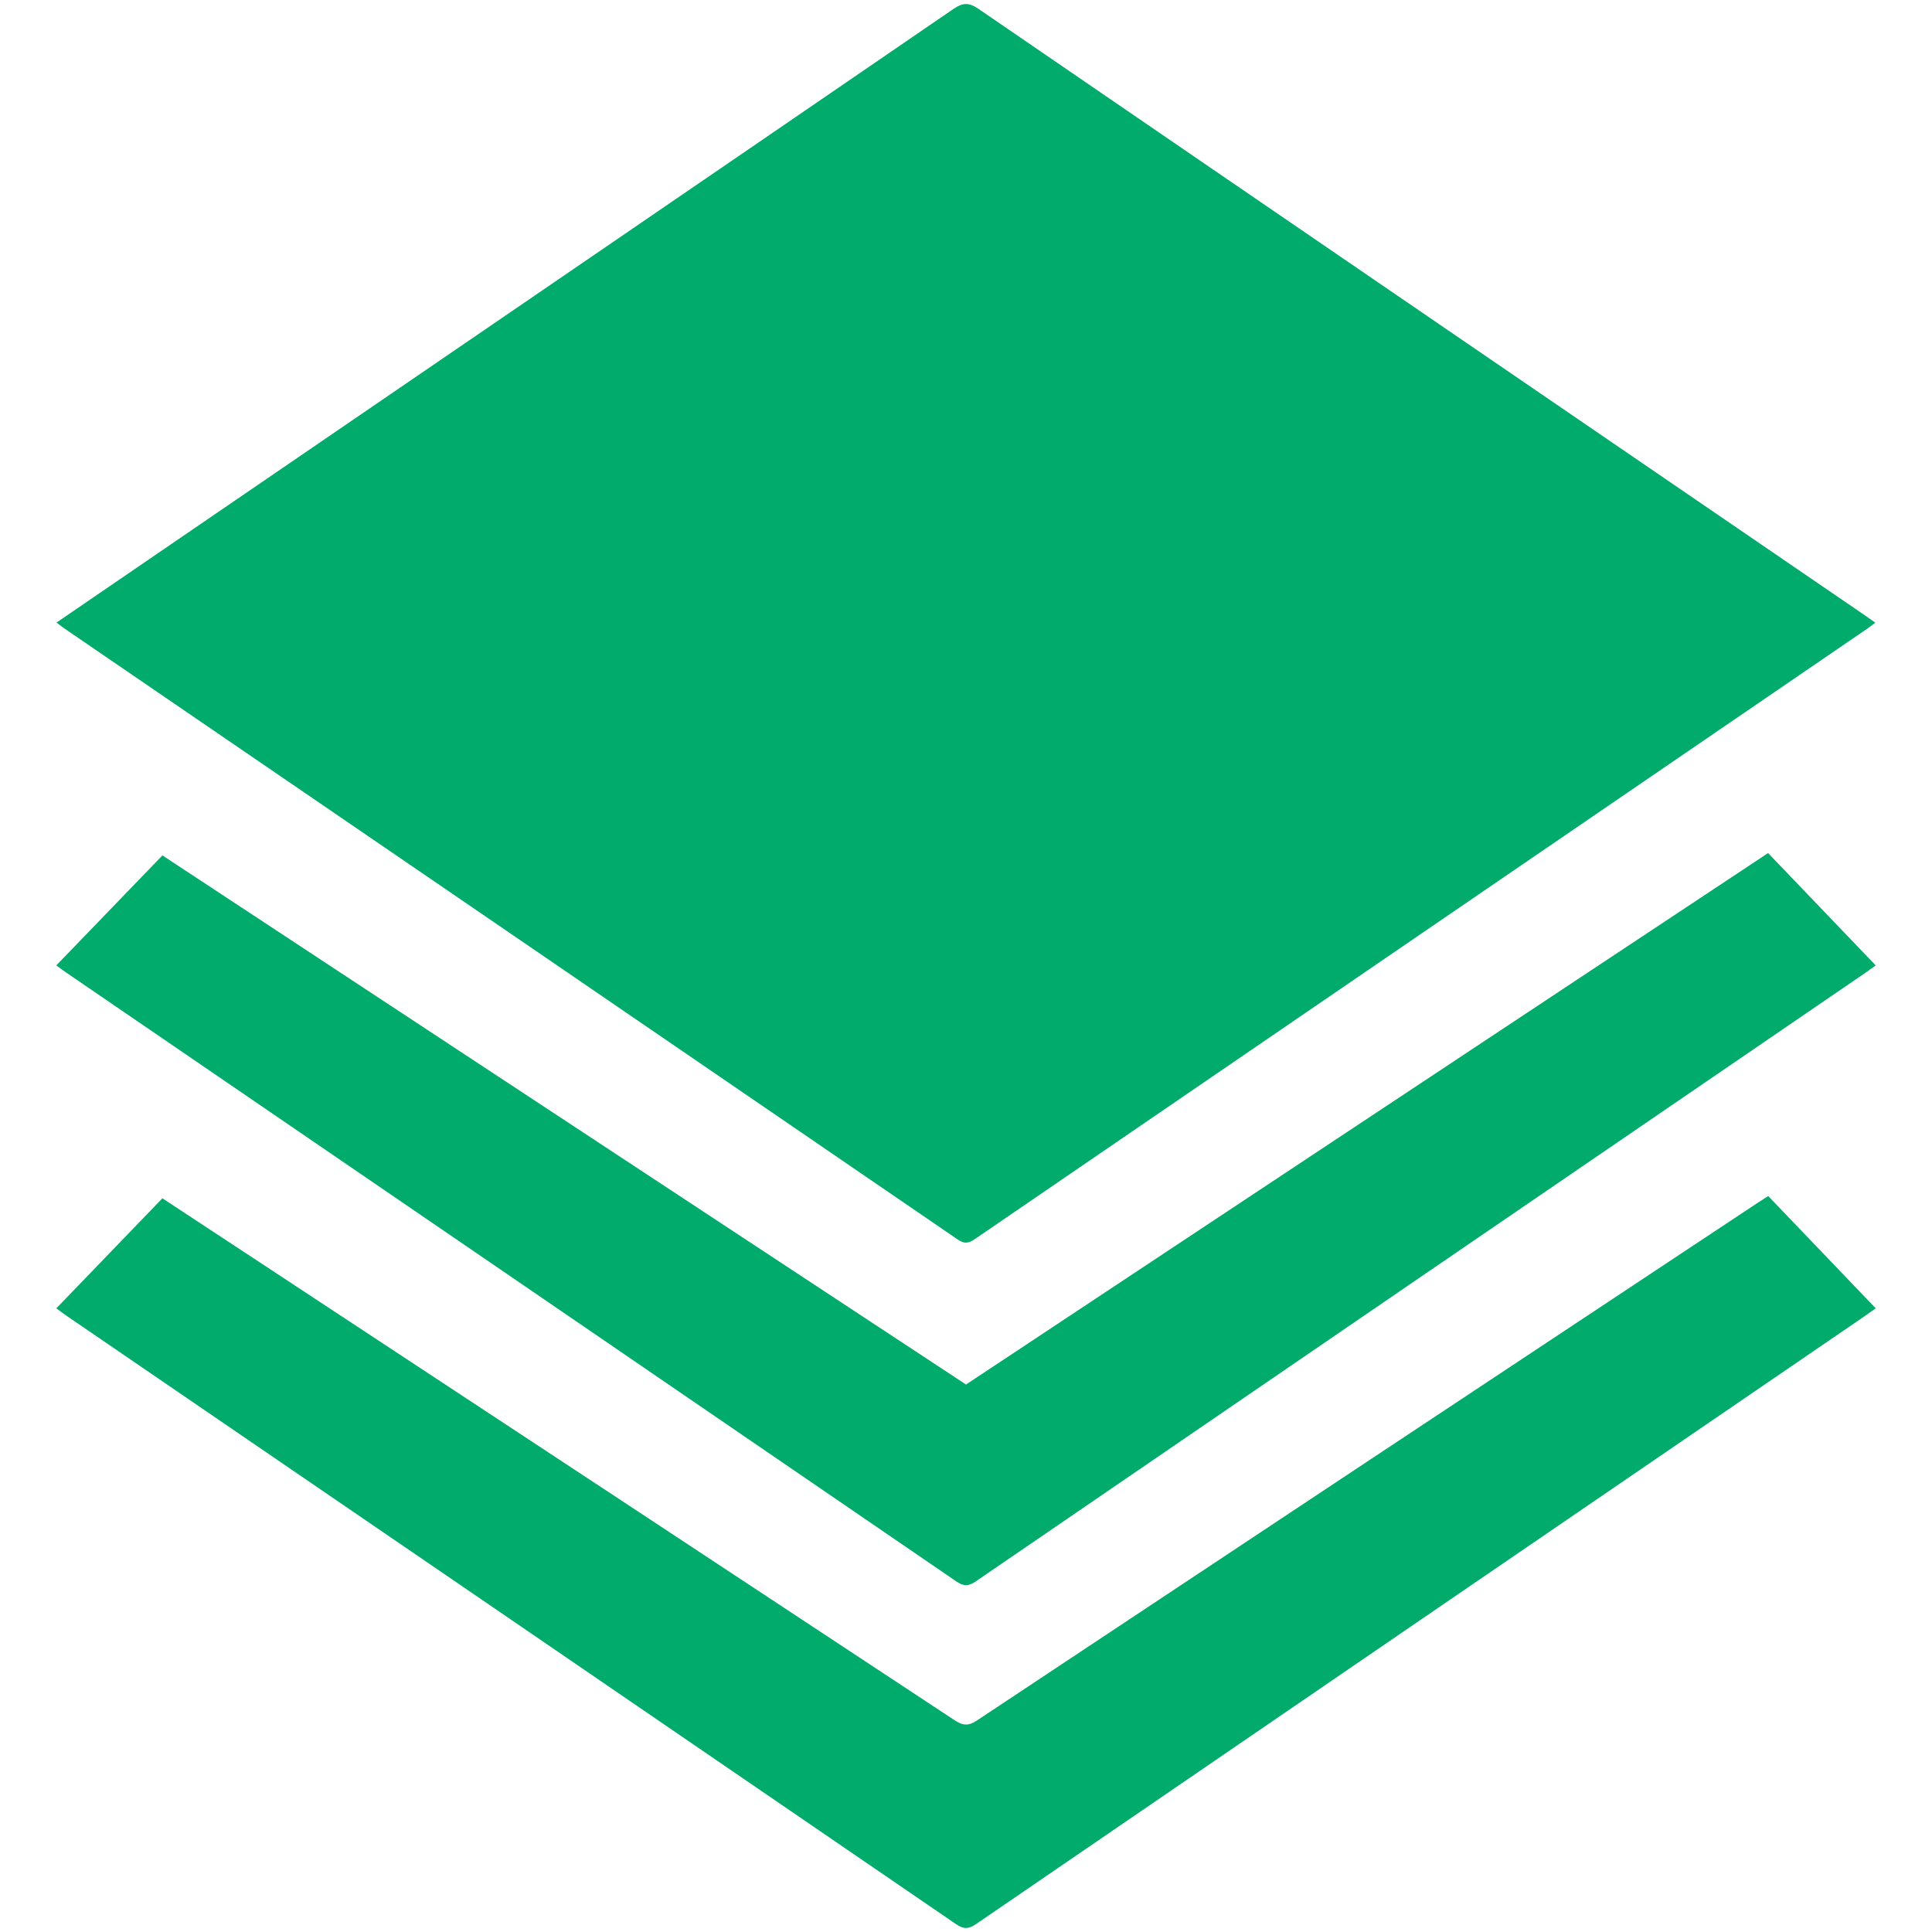 <?xml version="1.0" standalone="no"?><!DOCTYPE svg PUBLIC "-//W3C//DTD SVG 1.1//EN" "http://www.w3.org/Graphics/SVG/1.1/DTD/svg11.dtd"><svg t="1498122098687" class="icon" style="" viewBox="0 0 1024 1024" version="1.1" xmlns="http://www.w3.org/2000/svg" p-id="3844" xmlns:xlink="http://www.w3.org/1999/xlink" width="200" height="200"><defs><style type="text/css"></style></defs><path d="M29.954 329.977c13.251-9.066 25.806-17.66 38.366-26.249C214.01 204.114 359.719 104.526 505.311 4.766c4.972-3.408 8.203-3.566 13.273-0.091C675.168 111.969 831.876 219.085 988.561 326.232c1.567 1.071 3.104 2.188 5.41 3.815-1.739 1.283-3.124 2.374-4.575 3.368-157.629 107.792-315.27 215.565-472.849 323.429-3.304 2.262-5.528 2.454-8.966 0.1C349.852 548.96 192.047 441.087 34.257 333.194 33.026 332.35 31.864 331.409 29.954 329.977z" p-id="3845" fill="#00ab6b"></path><path d="M86.076 635.12c21.526 14.166 42.662 28.066 63.79 41.978 118.763 78.212 237.542 156.398 356.215 234.746 4.492 2.966 7.417 2.903 11.885-0.064 137.491-91.308 275.092-182.454 412.675-273.623 2.047-1.358 4.121-2.672 6.542-4.239 18.939 19.779 37.741 39.416 56.993 59.524-2.034 1.448-3.668 2.654-5.345 3.8C831.677 804.707 674.507 912.145 517.436 1019.731c-4.143 2.838-6.723 2.84-10.858 0.008C349.65 912.283 192.625 804.968 35.618 697.628c-1.851-1.267-3.635-2.63-5.769-4.18C48.659 673.934 67.133 654.77 86.076 635.12z" p-id="3846" fill="#00ab6b"></path><path d="M29.824 511.691c19-19.688 37.498-38.855 56.268-58.306 142.03 93.519 283.81 186.877 425.914 280.445 141.56-93.799 283.084-187.575 425.118-281.689 18.879 19.707 37.672 39.327 57.029 59.534-2.063 1.486-3.797 2.797-5.588 4.023-157.151 107.468-314.319 214.913-471.398 322.484-3.946 2.703-6.489 2.613-10.385-0.057C349.693 730.565 192.521 623.128 35.365 515.67 33.66 514.504 32.007 513.263 29.824 511.691z" p-id="3847" fill="#00ab6b"></path></svg>